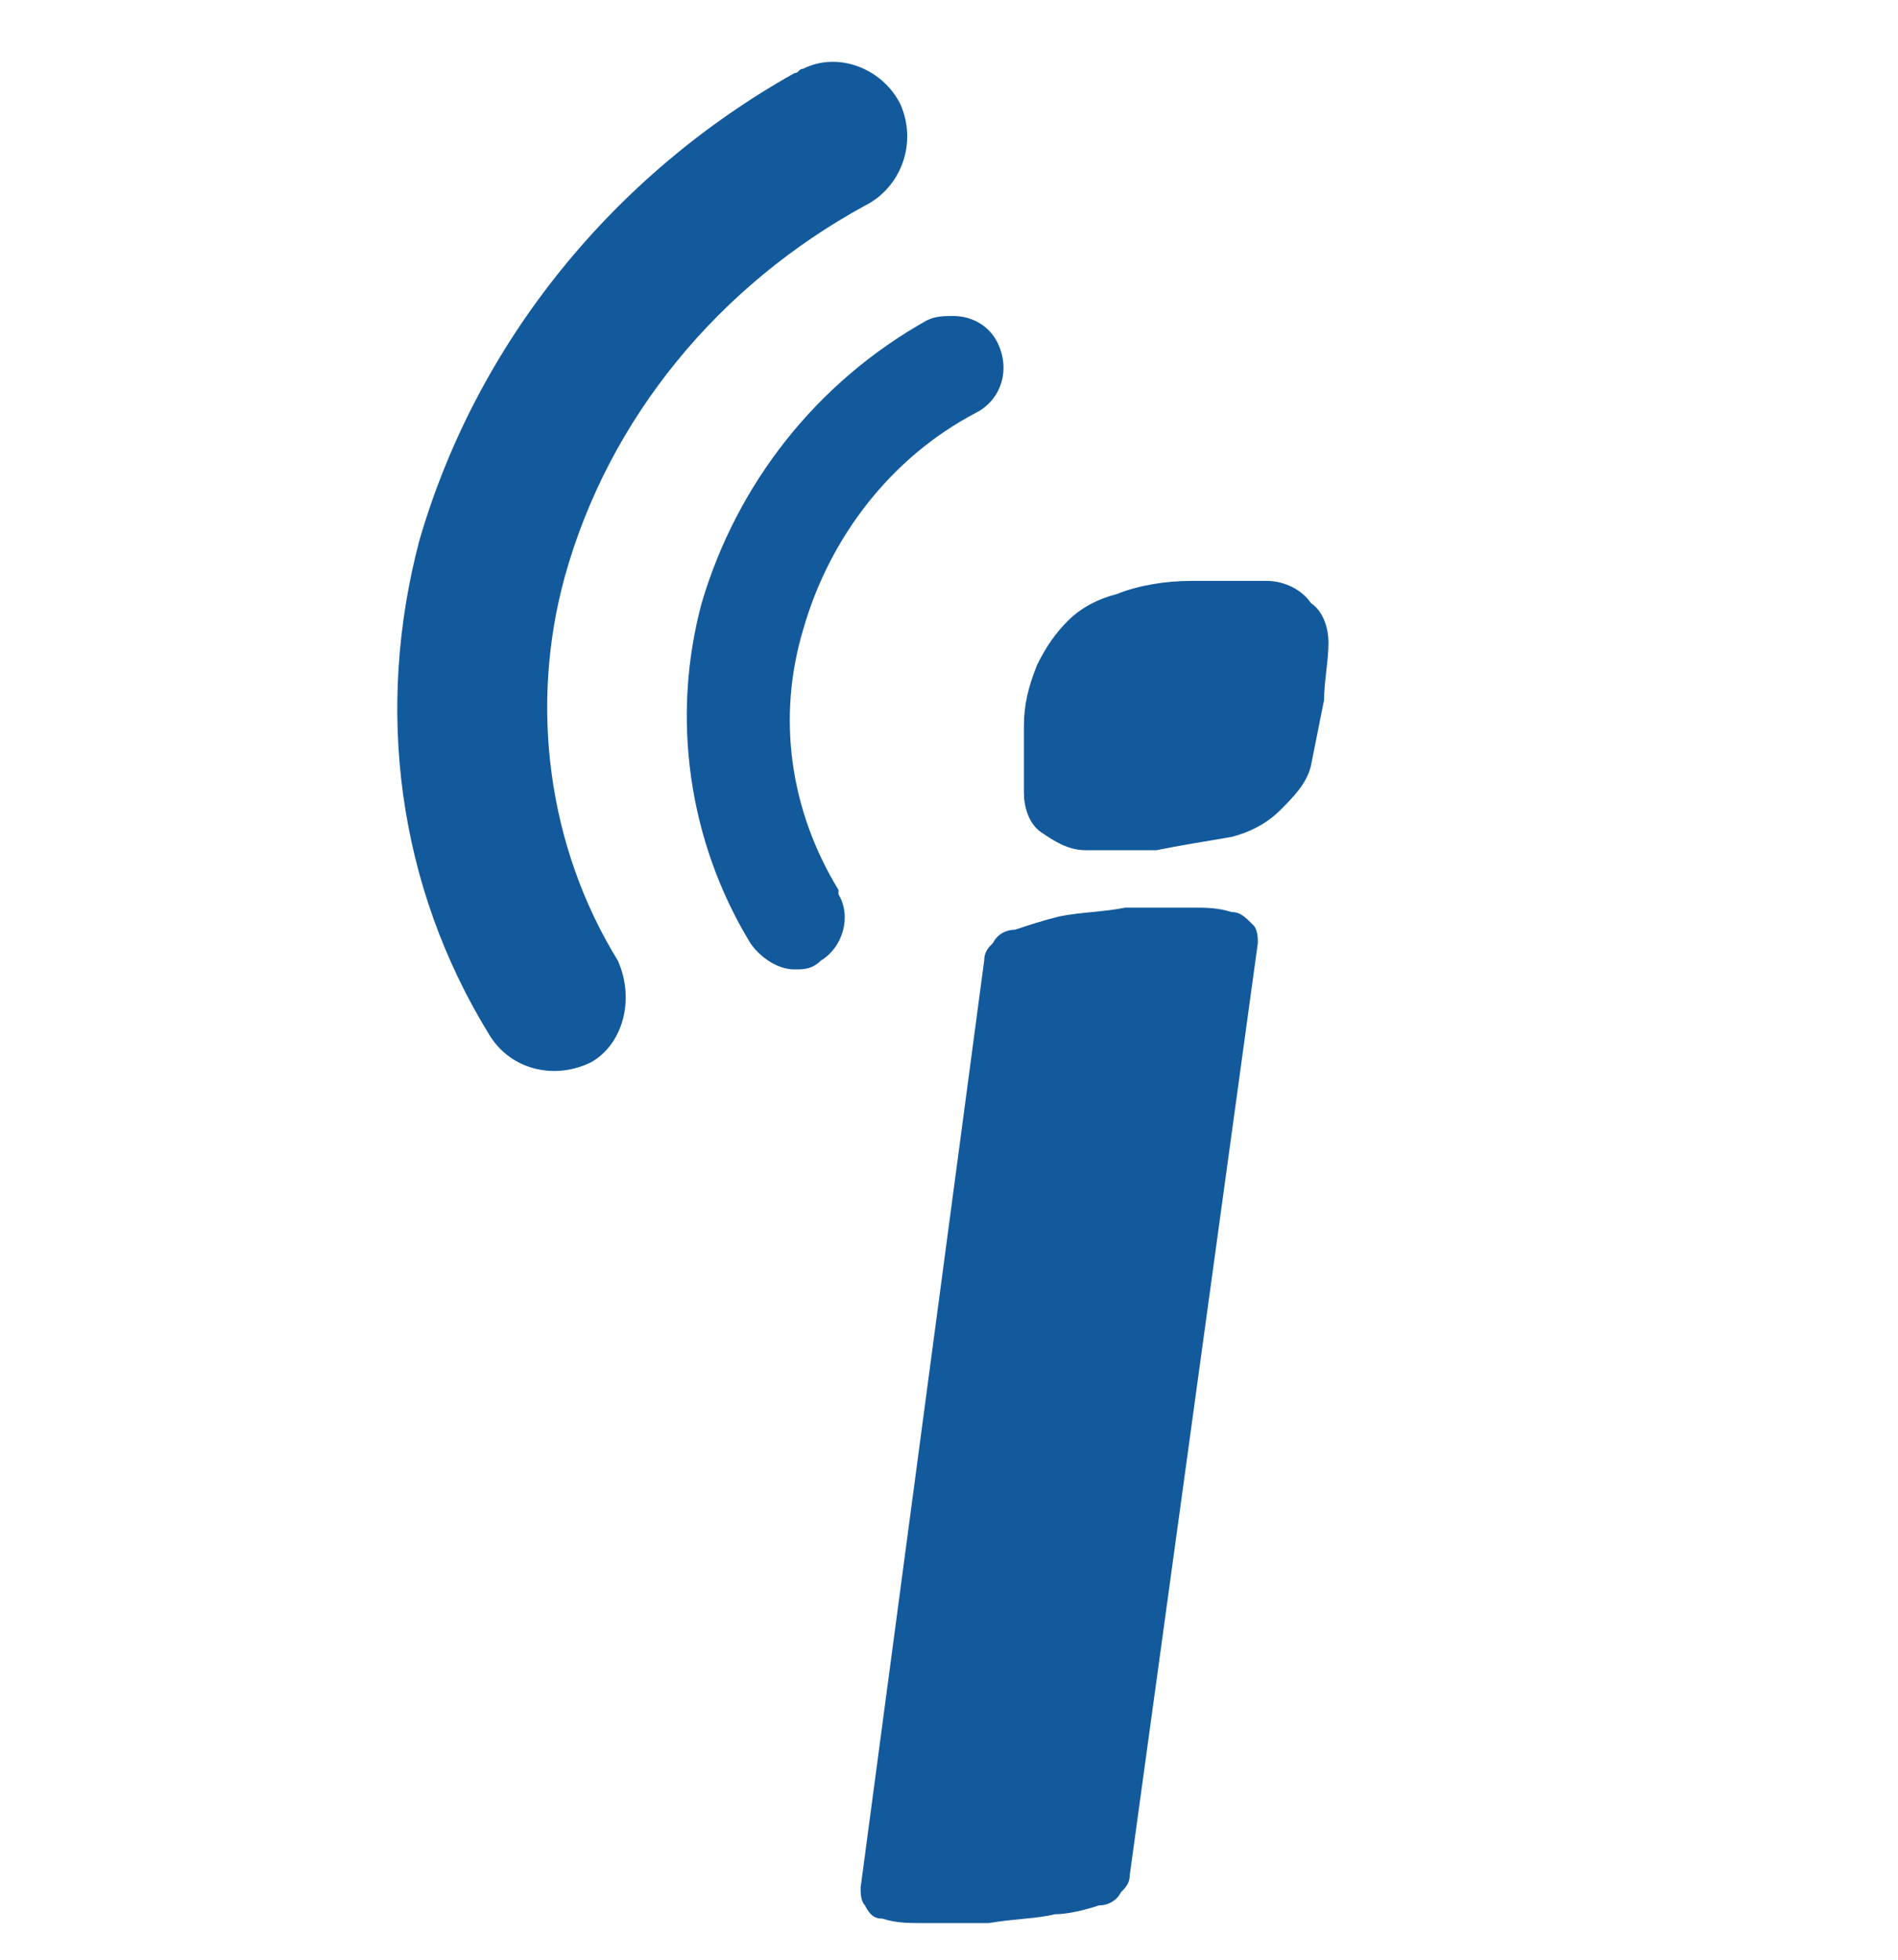 <?xml version="1.0" encoding="utf-8"?>
<!-- Generator: Adobe Illustrator 27.2.0, SVG Export Plug-In . SVG Version: 6.00 Build 0)  -->
<svg version="1.1" id="Layer_1" xmlns="http://www.w3.org/2000/svg" xmlns:xlink="http://www.w3.org/1999/xlink" x="0px" y="0px"
	 viewBox="0 0 43 44.4" style="enable-background:new 0 0 43 44.4;" xml:space="preserve">
<style type="text/css">
	.st0{fill:#135A9D;}
</style>
<g transform="translate(-2.003 -3.543)">
	<path class="st0" d="M32,19.4c-0.1,0.5-0.2,1-0.3,1.5c-0.1,0.4-0.4,0.7-0.7,1c-0.3,0.3-0.7,0.5-1.1,0.6c-0.6,0.1-1.2,0.2-1.7,0.3
		h-1.6c-0.4,0-0.7-0.2-1-0.4c-0.3-0.2-0.4-0.6-0.4-0.9V20c0-0.5,0.1-0.9,0.3-1.4c0.2-0.4,0.4-0.7,0.7-1c0.3-0.3,0.7-0.5,1.1-0.6
		c0.5-0.2,1.1-0.3,1.7-0.3h1.7c0.4,0,0.8,0.2,1,0.5c0.3,0.2,0.4,0.6,0.4,0.9C32.1,18.5,32,19,32,19.4 M27.6,46
		c0,0.2-0.1,0.3-0.2,0.4c-0.1,0.2-0.3,0.3-0.5,0.3c-0.3,0.1-0.7,0.2-1,0.2C25.5,47,25,47,24.4,47.1h-1.5c-0.3,0-0.6,0-0.9-0.1
		c-0.2,0-0.3-0.1-0.4-0.3c-0.1-0.1-0.1-0.3-0.1-0.4l2.8-21c0-0.2,0.1-0.3,0.2-0.4c0.1-0.2,0.3-0.3,0.5-0.3c0.3-0.1,0.6-0.2,1-0.3
		c0.5-0.1,1-0.1,1.5-0.2H29c0.3,0,0.6,0,0.9,0.1c0.2,0,0.3,0.1,0.5,0.3c0.1,0.1,0.1,0.3,0.1,0.4L27.6,46z"/>
	<path class="st0" d="M23.6,10.7c-0.2,0-0.4,0-0.6,0.1c-2.5,1.4-4.3,3.7-5.1,6.4c-0.7,2.6-0.3,5.4,1.1,7.7c0.2,0.3,0.6,0.6,1,0.6
		c0.2,0,0.4,0,0.6-0.2c0.5-0.3,0.7-1,0.4-1.5c0,0,0,0,0-0.1c-1.1-1.8-1.4-3.9-0.8-5.9c0.6-2.1,2-3.9,3.9-4.9c0.6-0.3,0.8-1,0.5-1.6
		c0,0,0,0,0,0C24.4,10.9,24,10.7,23.6,10.7"/>
	<path class="st0" d="M16,25.3c-1.6-2.6-2-5.8-1.2-8.7c1-3.6,3.5-6.6,6.8-8.4c0.8-0.4,1.2-1.4,0.8-2.3C22,5.1,21,4.7,20.2,5.1
		c-0.1,0-0.1,0.1-0.2,0.1c-4.1,2.3-7.2,6.1-8.5,10.6c-1,3.8-0.5,7.8,1.6,11.2c0.5,0.8,1.5,1,2.3,0.6C16.1,27.2,16.4,26.2,16,25.3
		C16,25.4,16,25.3,16,25.3"/>
</g>
</svg>
